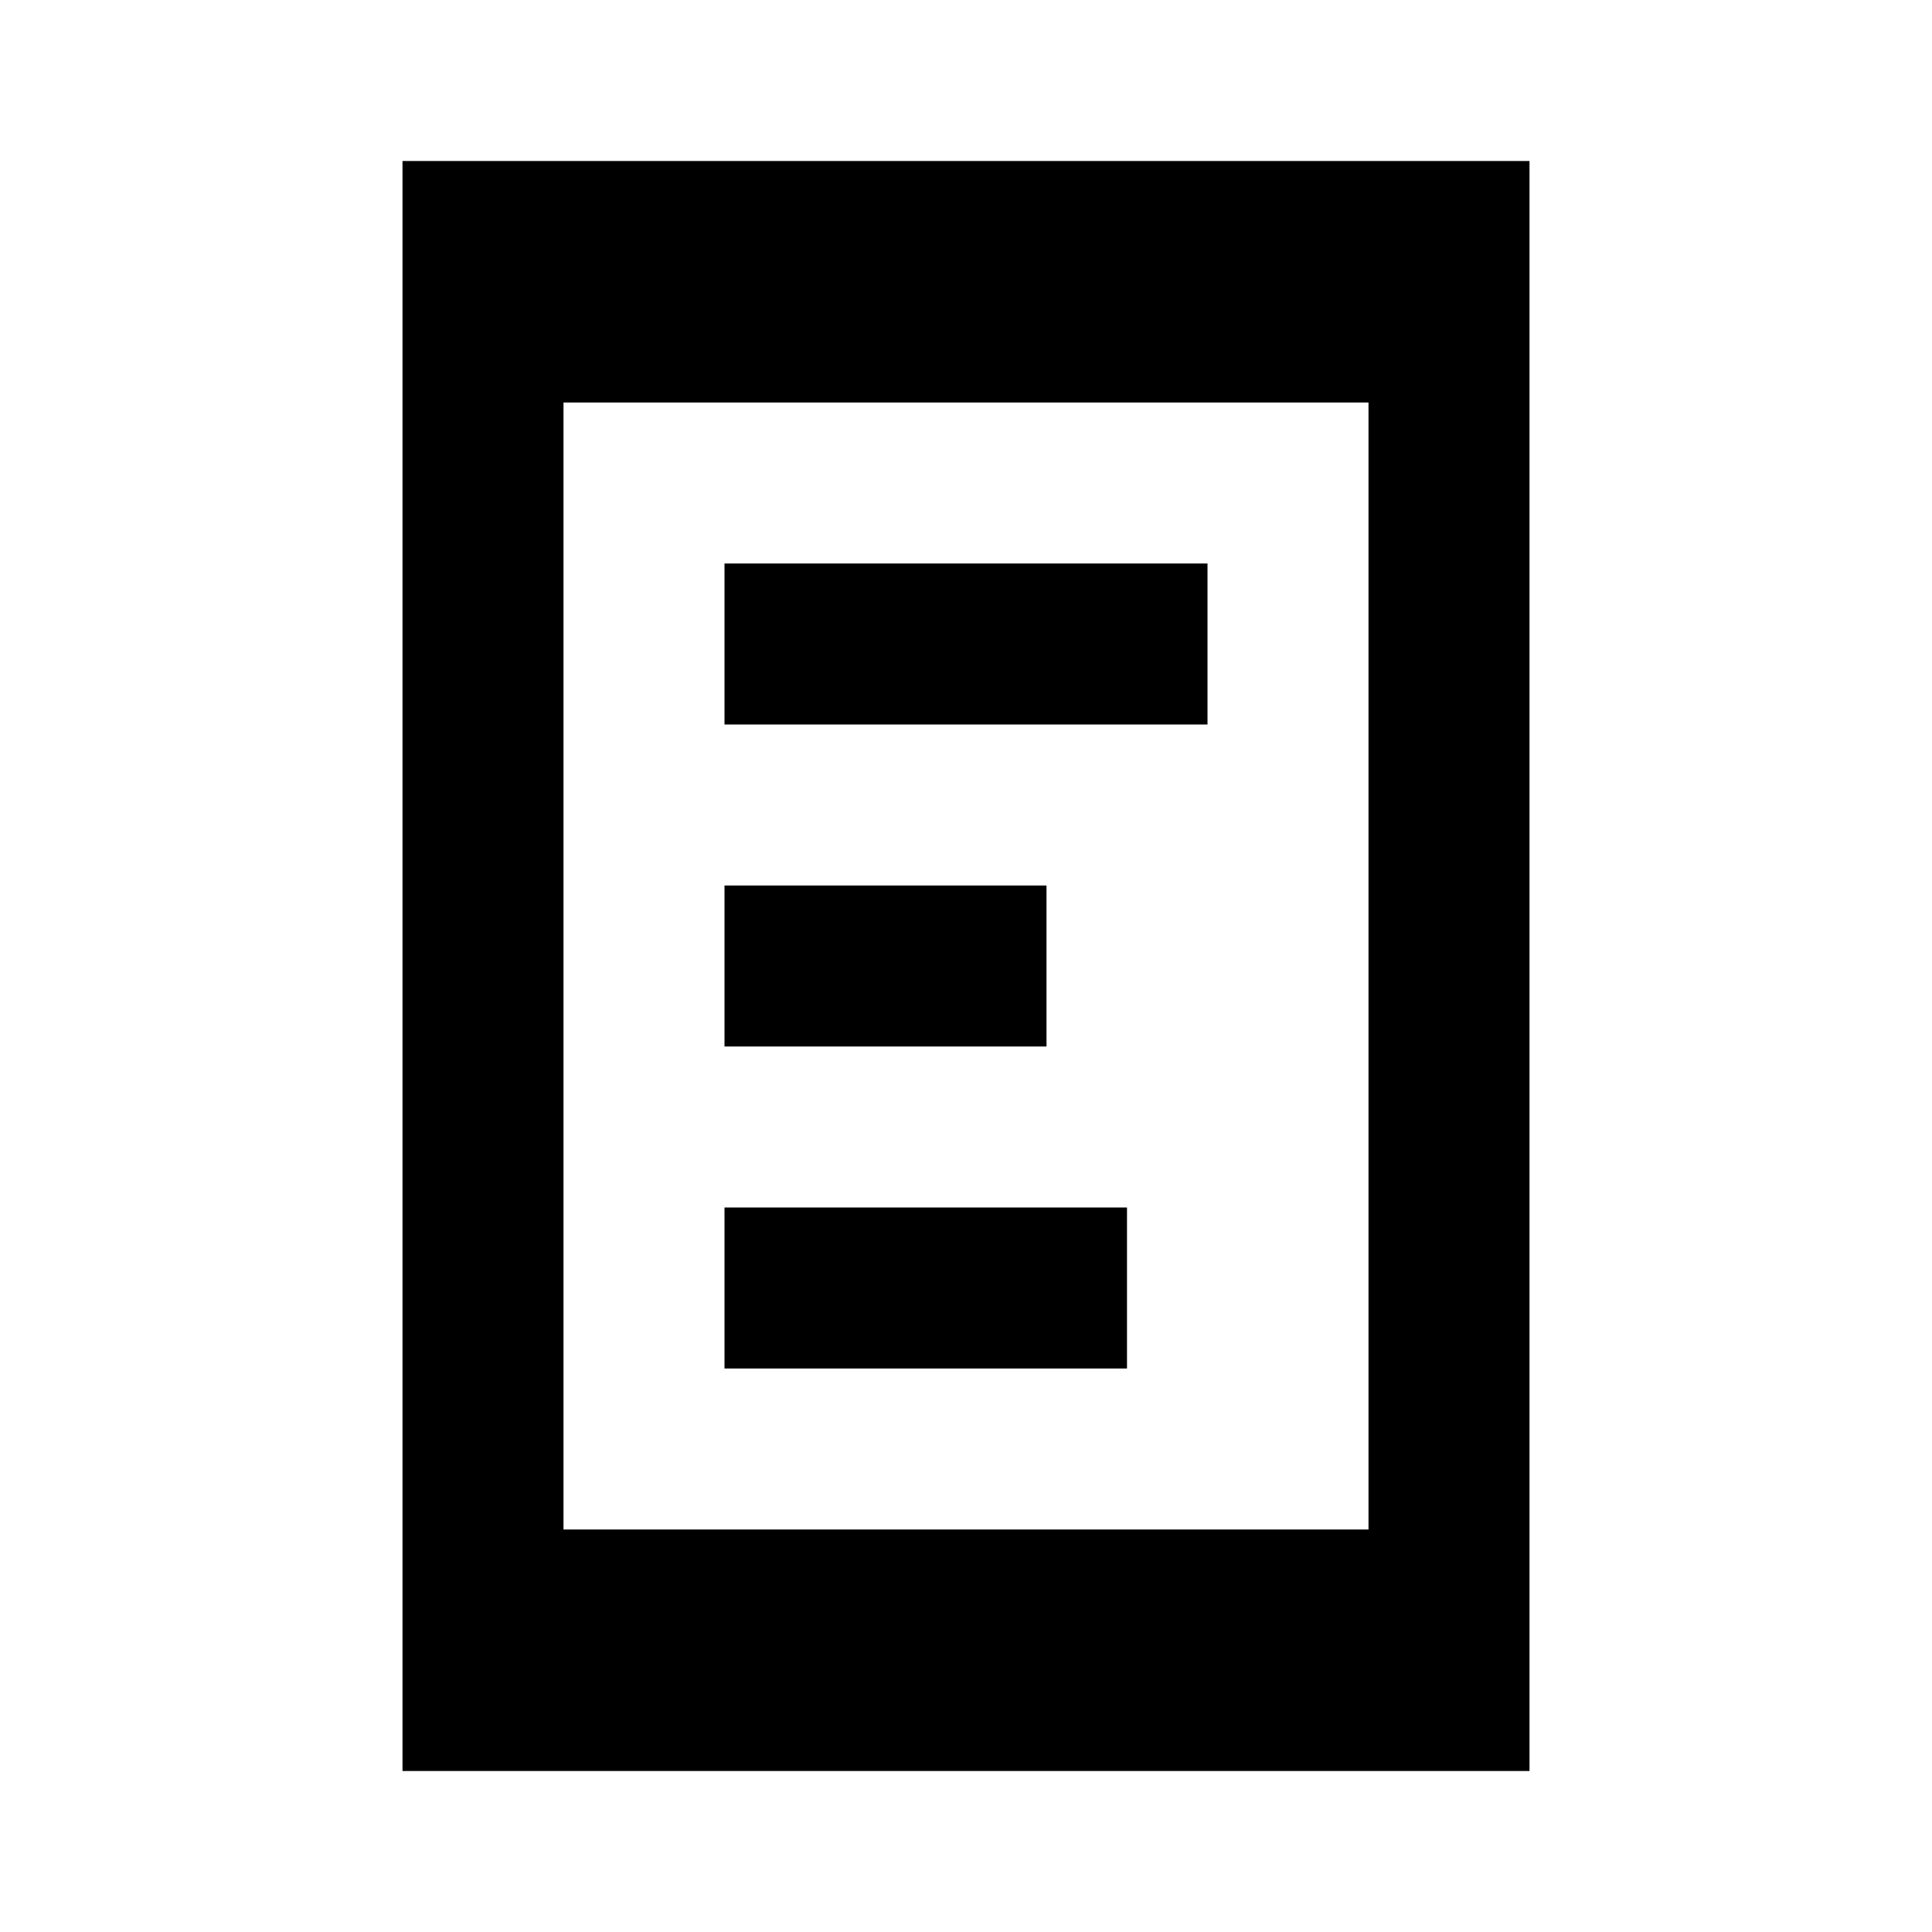 <?xml version="1.0"?>
<svg xmlns="http://www.w3.org/2000/svg" viewBox="0 0 24 24">
    <path style="line-height:normal;text-indent:0;text-align:start;text-decoration-line:none;text-decoration-style:solid;text-decoration-color:#000;text-transform:none;block-progression:tb;isolation:auto;mix-blend-mode:normal" d="M 5 2 L 5 22 L 19 22 L 19 2 L 5 2 z M 7 5 L 17 5 L 17 19 L 7 19 L 7 5 z M 9 7 L 9 9 L 15 9 L 15 7 L 9 7 z M 9 11 L 9 13 L 13 13 L 13 11 L 9 11 z M 9 15 L 9 17 L 14 17 L 14 15 L 9 15 z" font-weight="400" font-family="sans-serif" white-space="normal" overflow="visible"/>
</svg>
